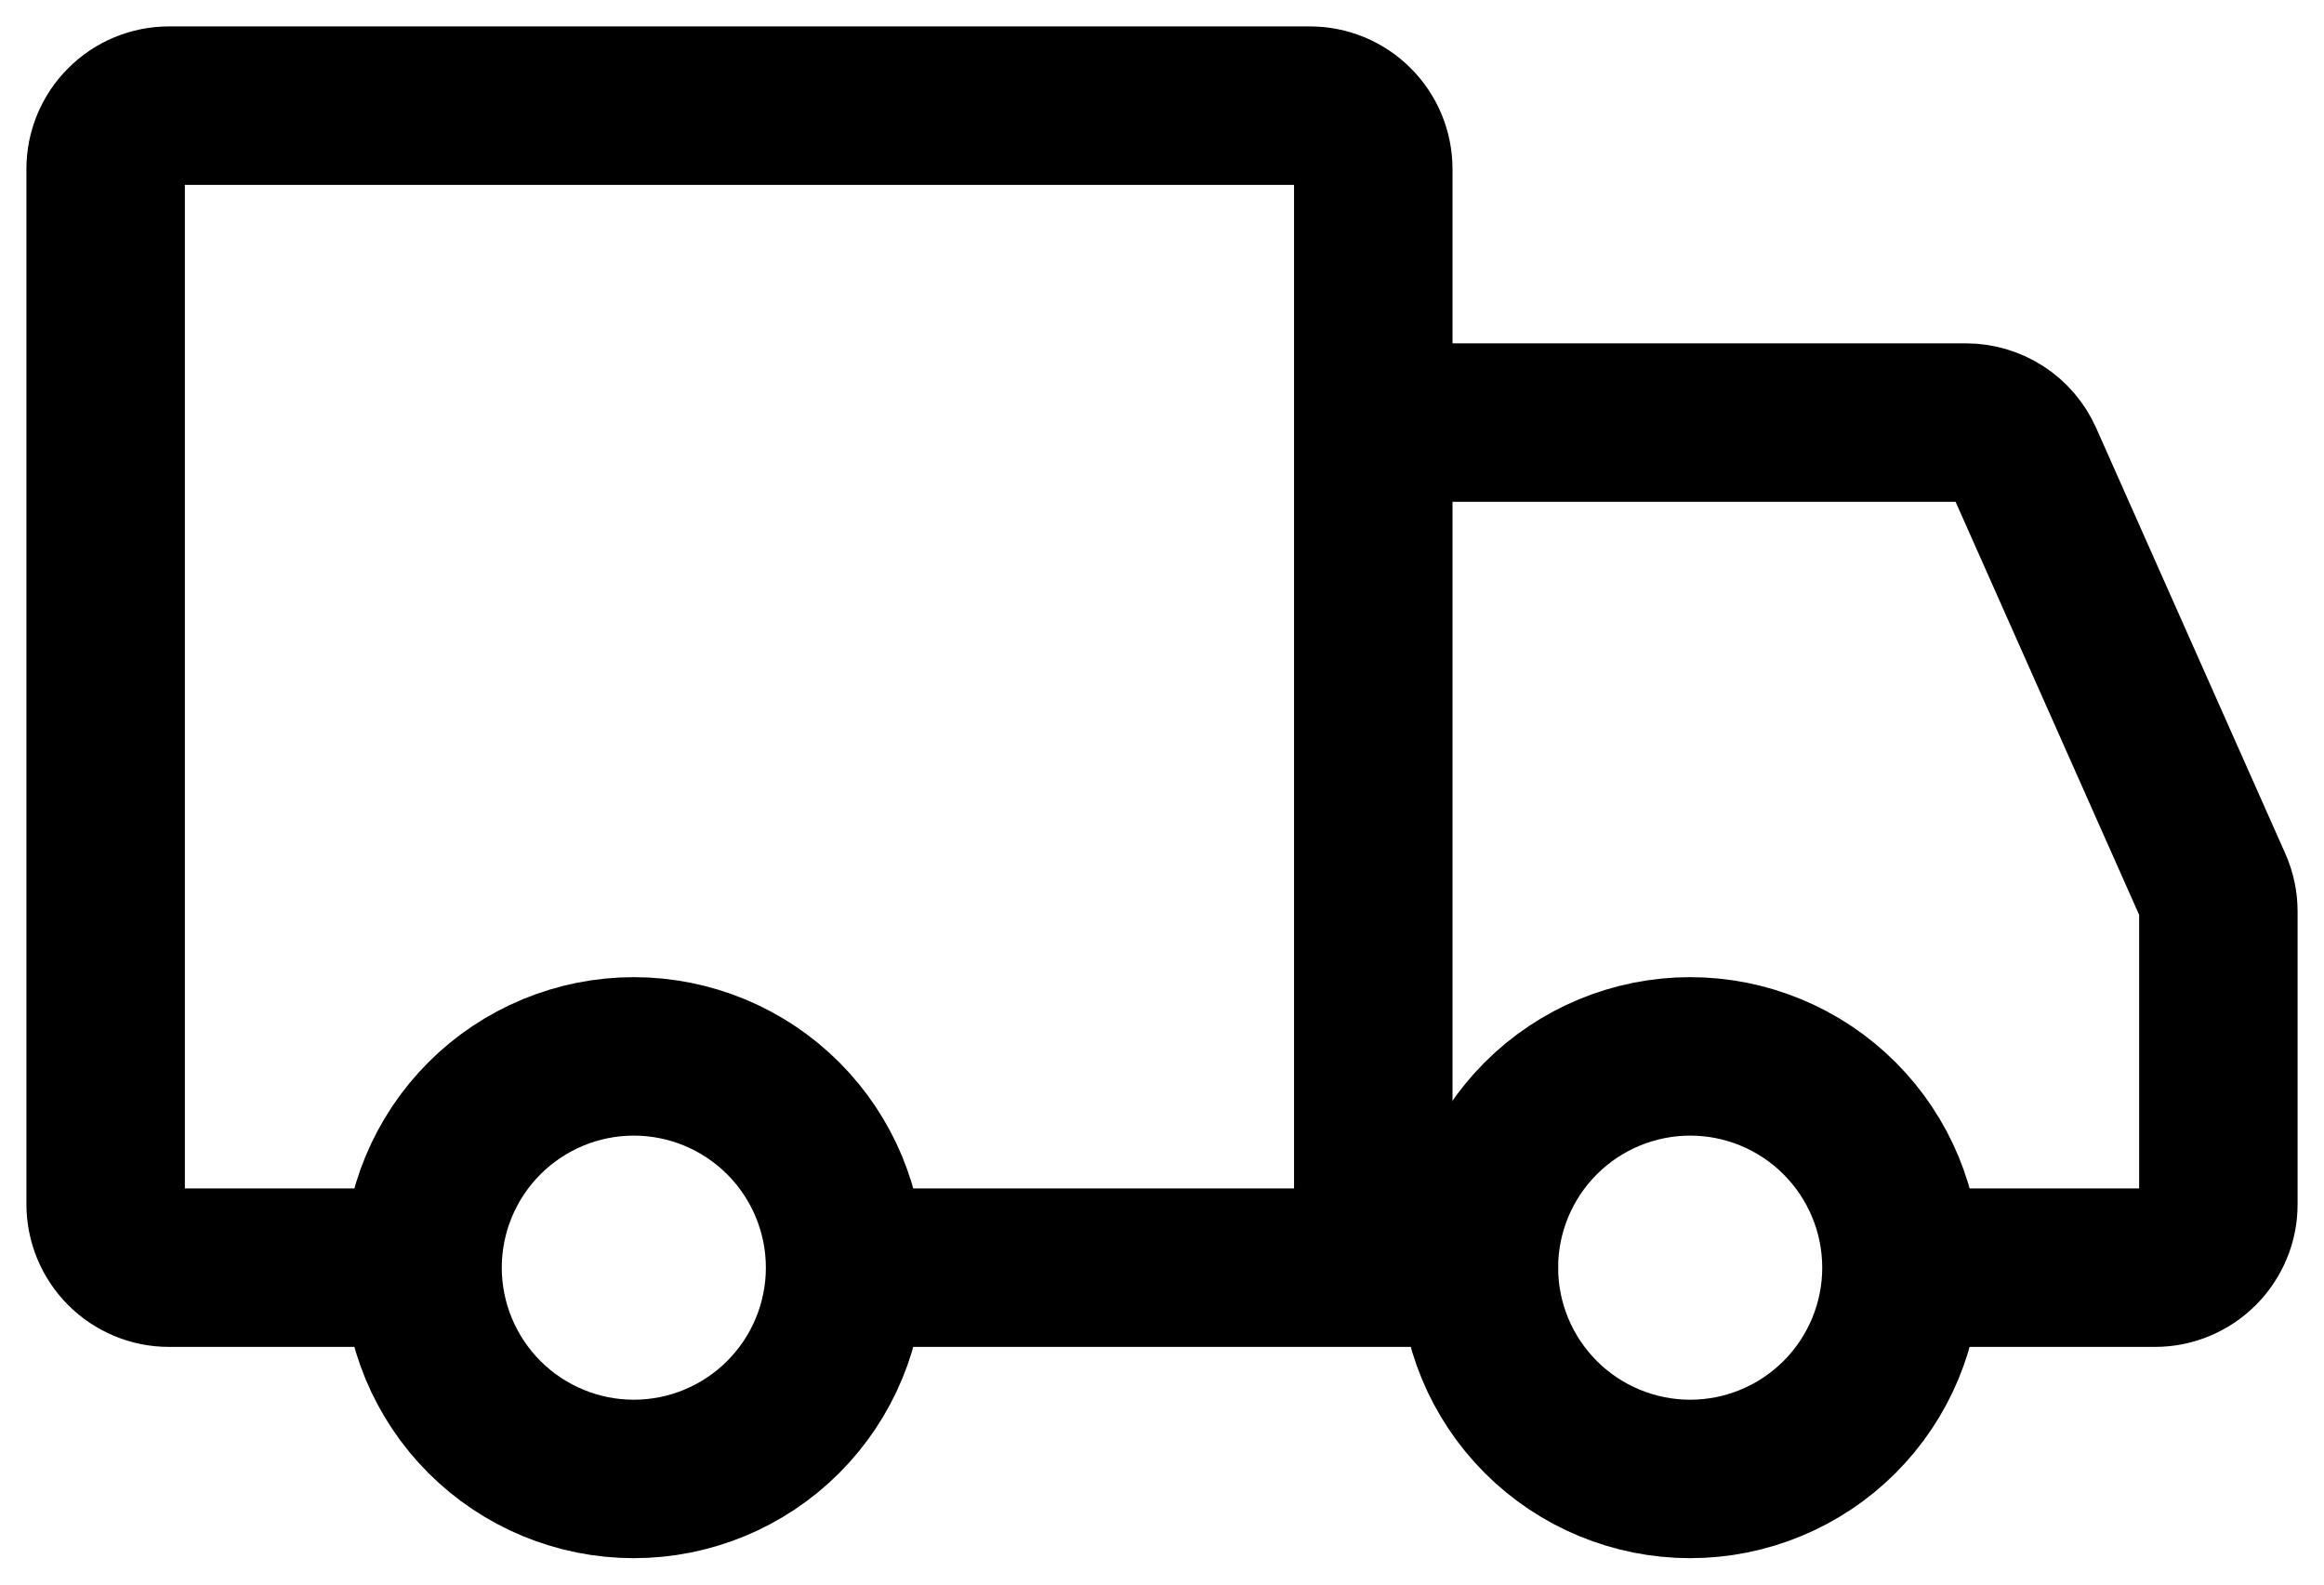 <svg width="22" height="15" viewBox="0 0 22 15" fill="none" xmlns="http://www.w3.org/2000/svg">
<path d="M6 14C6.53 14 7.039 13.789 7.414 13.414C7.789 13.039 8 12.53 8 12C8 11.47 7.789 10.961 7.414 10.586C7.039 10.211 6.53 10 6 10C5.47 10 4.961 10.211 4.586 10.586C4.211 10.961 4 11.47 4 12C4 12.53 4.211 13.039 4.586 13.414C4.961 13.789 5.47 14 6 14ZM16 14C16.53 14 17.039 13.789 17.414 13.414C17.789 13.039 18 12.53 18 12C18 11.47 17.789 10.961 17.414 10.586C17.039 10.211 16.53 10 16 10C15.47 10 14.961 10.211 14.586 10.586C14.211 10.961 14 11.47 14 12C14 12.53 14.211 13.039 14.586 13.414C14.961 13.789 15.47 14 16 14Z" stroke="black" stroke-width="1.5" stroke-miterlimit="1.5" stroke-linecap="round" stroke-linejoin="round"/>
<path d="M13 12V1.6C13 1.441 12.937 1.288 12.824 1.176C12.712 1.063 12.559 1 12.4 1H1.6C1.441 1 1.288 1.063 1.176 1.176C1.063 1.288 1 1.441 1 1.6V11.4C1 11.479 1.016 11.557 1.046 11.63C1.076 11.702 1.12 11.768 1.176 11.824C1.231 11.88 1.298 11.924 1.37 11.954C1.443 11.985 1.521 12 1.6 12H3.65M13 12H8.05M13 12H14M13 4H18.61C18.726 4 18.84 4.034 18.937 4.097C19.034 4.16 19.111 4.25 19.158 4.356L20.948 8.384C20.982 8.46 21 8.543 21 8.627V11.4C21 11.479 20.985 11.557 20.954 11.63C20.924 11.702 20.88 11.768 20.824 11.824C20.768 11.88 20.702 11.924 20.63 11.954C20.557 11.985 20.479 12 20.4 12H18.5" stroke="black" stroke-width="1.5" stroke-linecap="round"/>
</svg>
